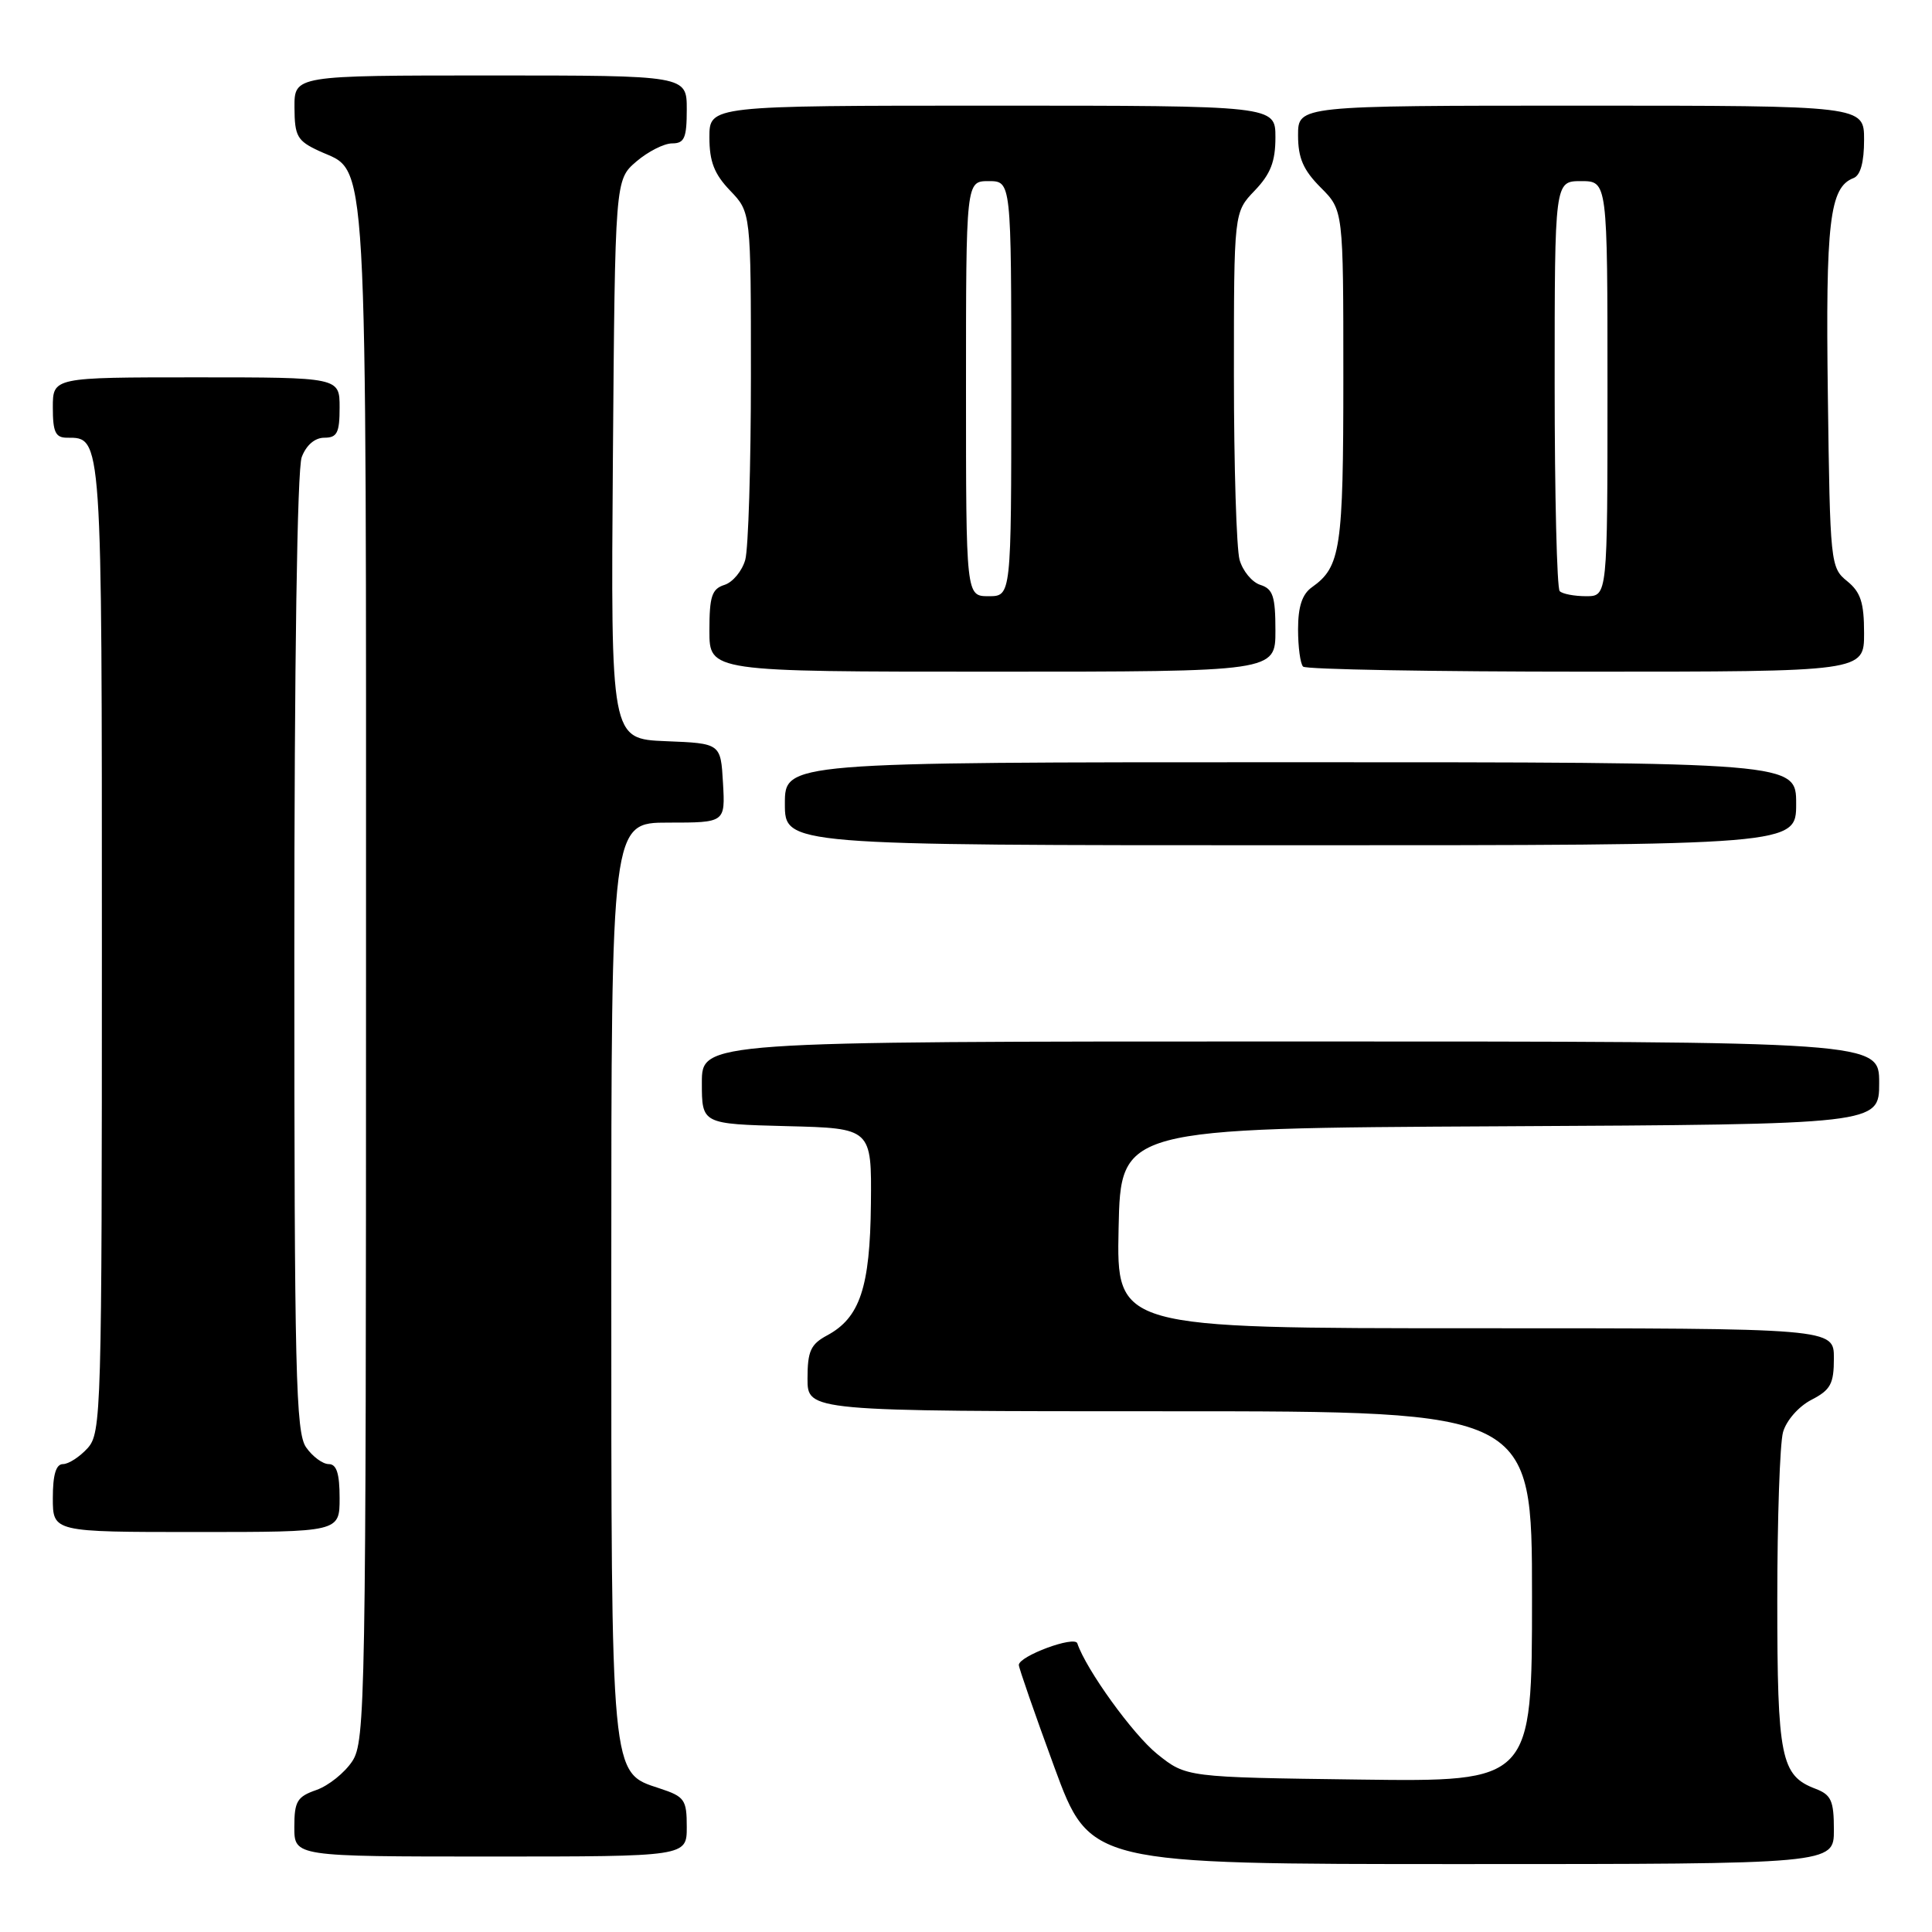 <?xml version="1.0" encoding="UTF-8" standalone="no"?>
<!DOCTYPE svg PUBLIC "-//W3C//DTD SVG 1.1//EN" "http://www.w3.org/Graphics/SVG/1.1/DTD/svg11.dtd" >
<svg xmlns="http://www.w3.org/2000/svg" xmlns:xlink="http://www.w3.org/1999/xlink" version="1.1" viewBox="0 0 256 256">
 <g >
 <path fill="currentColor"
d=" M 243.00 242.48 C 243.00 238.60 242.65 237.82 240.56 237.02 C 235.97 235.28 235.50 232.93 235.50 212.00 C 235.50 201.28 235.84 191.27 236.26 189.77 C 236.70 188.22 238.32 186.37 240.01 185.49 C 242.57 184.17 243.00 183.37 243.00 179.97 C 243.00 176.00 243.00 176.00 195.47 176.00 C 147.94 176.00 147.94 176.00 148.22 162.75 C 148.50 149.50 148.50 149.50 198.75 149.24 C 249.00 148.98 249.00 148.98 249.00 143.49 C 249.00 138.00 249.00 138.00 171.00 138.00 C 93.00 138.00 93.00 138.00 93.00 143.47 C 93.00 148.93 93.00 148.93 104.25 149.22 C 115.50 149.50 115.50 149.50 115.40 159.51 C 115.29 170.59 113.94 174.62 109.59 176.95 C 107.42 178.12 107.00 179.03 107.00 182.67 C 107.00 187.00 107.00 187.00 155.00 187.00 C 203.00 187.00 203.00 187.00 203.00 211.55 C 203.00 236.10 203.00 236.10 180.09 235.80 C 157.18 235.50 157.18 235.50 153.34 232.42 C 150.13 229.84 143.91 221.22 142.75 217.75 C 142.40 216.70 135.00 219.44 135.00 220.62 C 135.00 221.01 137.12 227.11 139.71 234.17 C 144.43 247.00 144.43 247.00 193.71 247.00 C 243.00 247.00 243.00 247.00 243.00 242.48 Z  M 91.00 242.08 C 91.00 238.46 90.72 238.06 87.40 236.97 C 80.88 234.82 81.00 236.06 81.00 169.03 C 81.00 109.00 81.00 109.00 88.55 109.00 C 96.10 109.00 96.10 109.00 95.80 103.75 C 95.50 98.50 95.50 98.50 88.21 98.21 C 80.93 97.91 80.93 97.91 81.21 60.87 C 81.50 23.83 81.50 23.83 84.31 21.41 C 85.85 20.09 87.99 19.00 89.06 19.00 C 90.69 19.00 91.00 18.29 91.00 14.50 C 91.00 10.00 91.00 10.00 65.00 10.00 C 39.00 10.00 39.00 10.00 39.02 14.25 C 39.04 18.05 39.38 18.66 42.27 20.00 C 48.84 23.05 48.50 17.08 48.50 129.04 C 48.50 225.64 48.41 230.72 46.68 233.37 C 45.67 234.90 43.54 236.61 41.93 237.18 C 39.37 238.07 39.00 238.68 39.00 242.10 C 39.00 246.00 39.00 246.00 65.00 246.00 C 91.00 246.00 91.00 246.00 91.00 242.08 Z  M 45.00 198.50 C 45.00 195.25 44.60 194.00 43.56 194.00 C 42.76 194.00 41.41 193.00 40.56 191.78 C 39.19 189.82 39.00 181.94 39.00 126.34 C 39.00 87.69 39.38 62.13 39.98 60.57 C 40.58 58.98 41.72 58.00 42.98 58.00 C 44.67 58.00 45.00 57.35 45.00 54.00 C 45.00 50.00 45.00 50.00 26.00 50.00 C 7.00 50.00 7.00 50.00 7.00 54.00 C 7.00 57.25 7.35 58.00 8.88 58.00 C 13.55 58.00 13.50 57.31 13.50 125.55 C 13.50 187.32 13.43 189.87 11.60 191.90 C 10.55 193.05 9.08 194.00 8.35 194.00 C 7.42 194.00 7.00 195.40 7.00 198.50 C 7.00 203.00 7.00 203.00 26.00 203.00 C 45.00 203.00 45.00 203.00 45.00 198.50 Z  M 238.00 106.50 C 238.00 101.00 238.00 101.00 171.00 101.00 C 104.00 101.00 104.00 101.00 104.00 106.50 C 104.00 112.00 104.00 112.00 171.00 112.00 C 238.00 112.00 238.00 112.00 238.00 106.50 Z  M 169.00 83.57 C 169.00 79.02 168.68 78.03 167.00 77.50 C 165.90 77.15 164.67 75.66 164.25 74.18 C 163.84 72.71 163.50 61.74 163.50 49.81 C 163.50 28.13 163.50 28.13 166.25 25.26 C 168.36 23.06 169.00 21.41 169.00 18.20 C 169.00 14.00 169.00 14.00 131.50 14.00 C 94.00 14.00 94.00 14.00 94.00 18.20 C 94.00 21.41 94.64 23.06 96.75 25.26 C 99.50 28.13 99.50 28.13 99.50 49.81 C 99.50 61.74 99.16 72.71 98.75 74.18 C 98.33 75.66 97.10 77.15 96.00 77.50 C 94.32 78.03 94.00 79.02 94.00 83.57 C 94.00 89.00 94.00 89.00 131.50 89.00 C 169.00 89.00 169.00 89.00 169.00 83.57 Z  M 247.00 83.91 C 247.00 79.84 246.55 78.46 244.75 77.00 C 242.55 75.22 242.49 74.64 242.20 52.43 C 241.89 29.41 242.43 24.82 245.59 23.60 C 246.52 23.25 247.00 21.51 247.00 18.53 C 247.00 14.00 247.00 14.00 209.50 14.00 C 172.00 14.00 172.00 14.00 172.00 17.92 C 172.00 20.95 172.69 22.53 175.00 24.85 C 178.00 27.85 178.00 27.85 178.00 49.99 C 178.00 72.74 177.65 75.11 173.84 77.81 C 172.54 78.73 172.00 80.38 172.00 83.39 C 172.00 85.74 172.30 87.97 172.67 88.33 C 173.03 88.70 189.91 89.00 210.17 89.00 C 247.00 89.00 247.00 89.00 247.00 83.91 Z  M 128.00 51.50 C 128.00 24.00 128.00 24.00 131.00 24.00 C 134.00 24.00 134.00 24.00 134.00 51.50 C 134.00 79.00 134.00 79.00 131.00 79.00 C 128.00 79.00 128.00 79.00 128.00 51.50 Z  M 206.67 78.33 C 206.30 77.97 206.00 65.59 206.00 50.83 C 206.00 24.00 206.00 24.00 209.50 24.00 C 213.00 24.00 213.00 24.00 213.00 51.50 C 213.00 79.00 213.00 79.00 210.17 79.00 C 208.61 79.00 207.03 78.70 206.67 78.33 Z "/>
</g>
</svg>